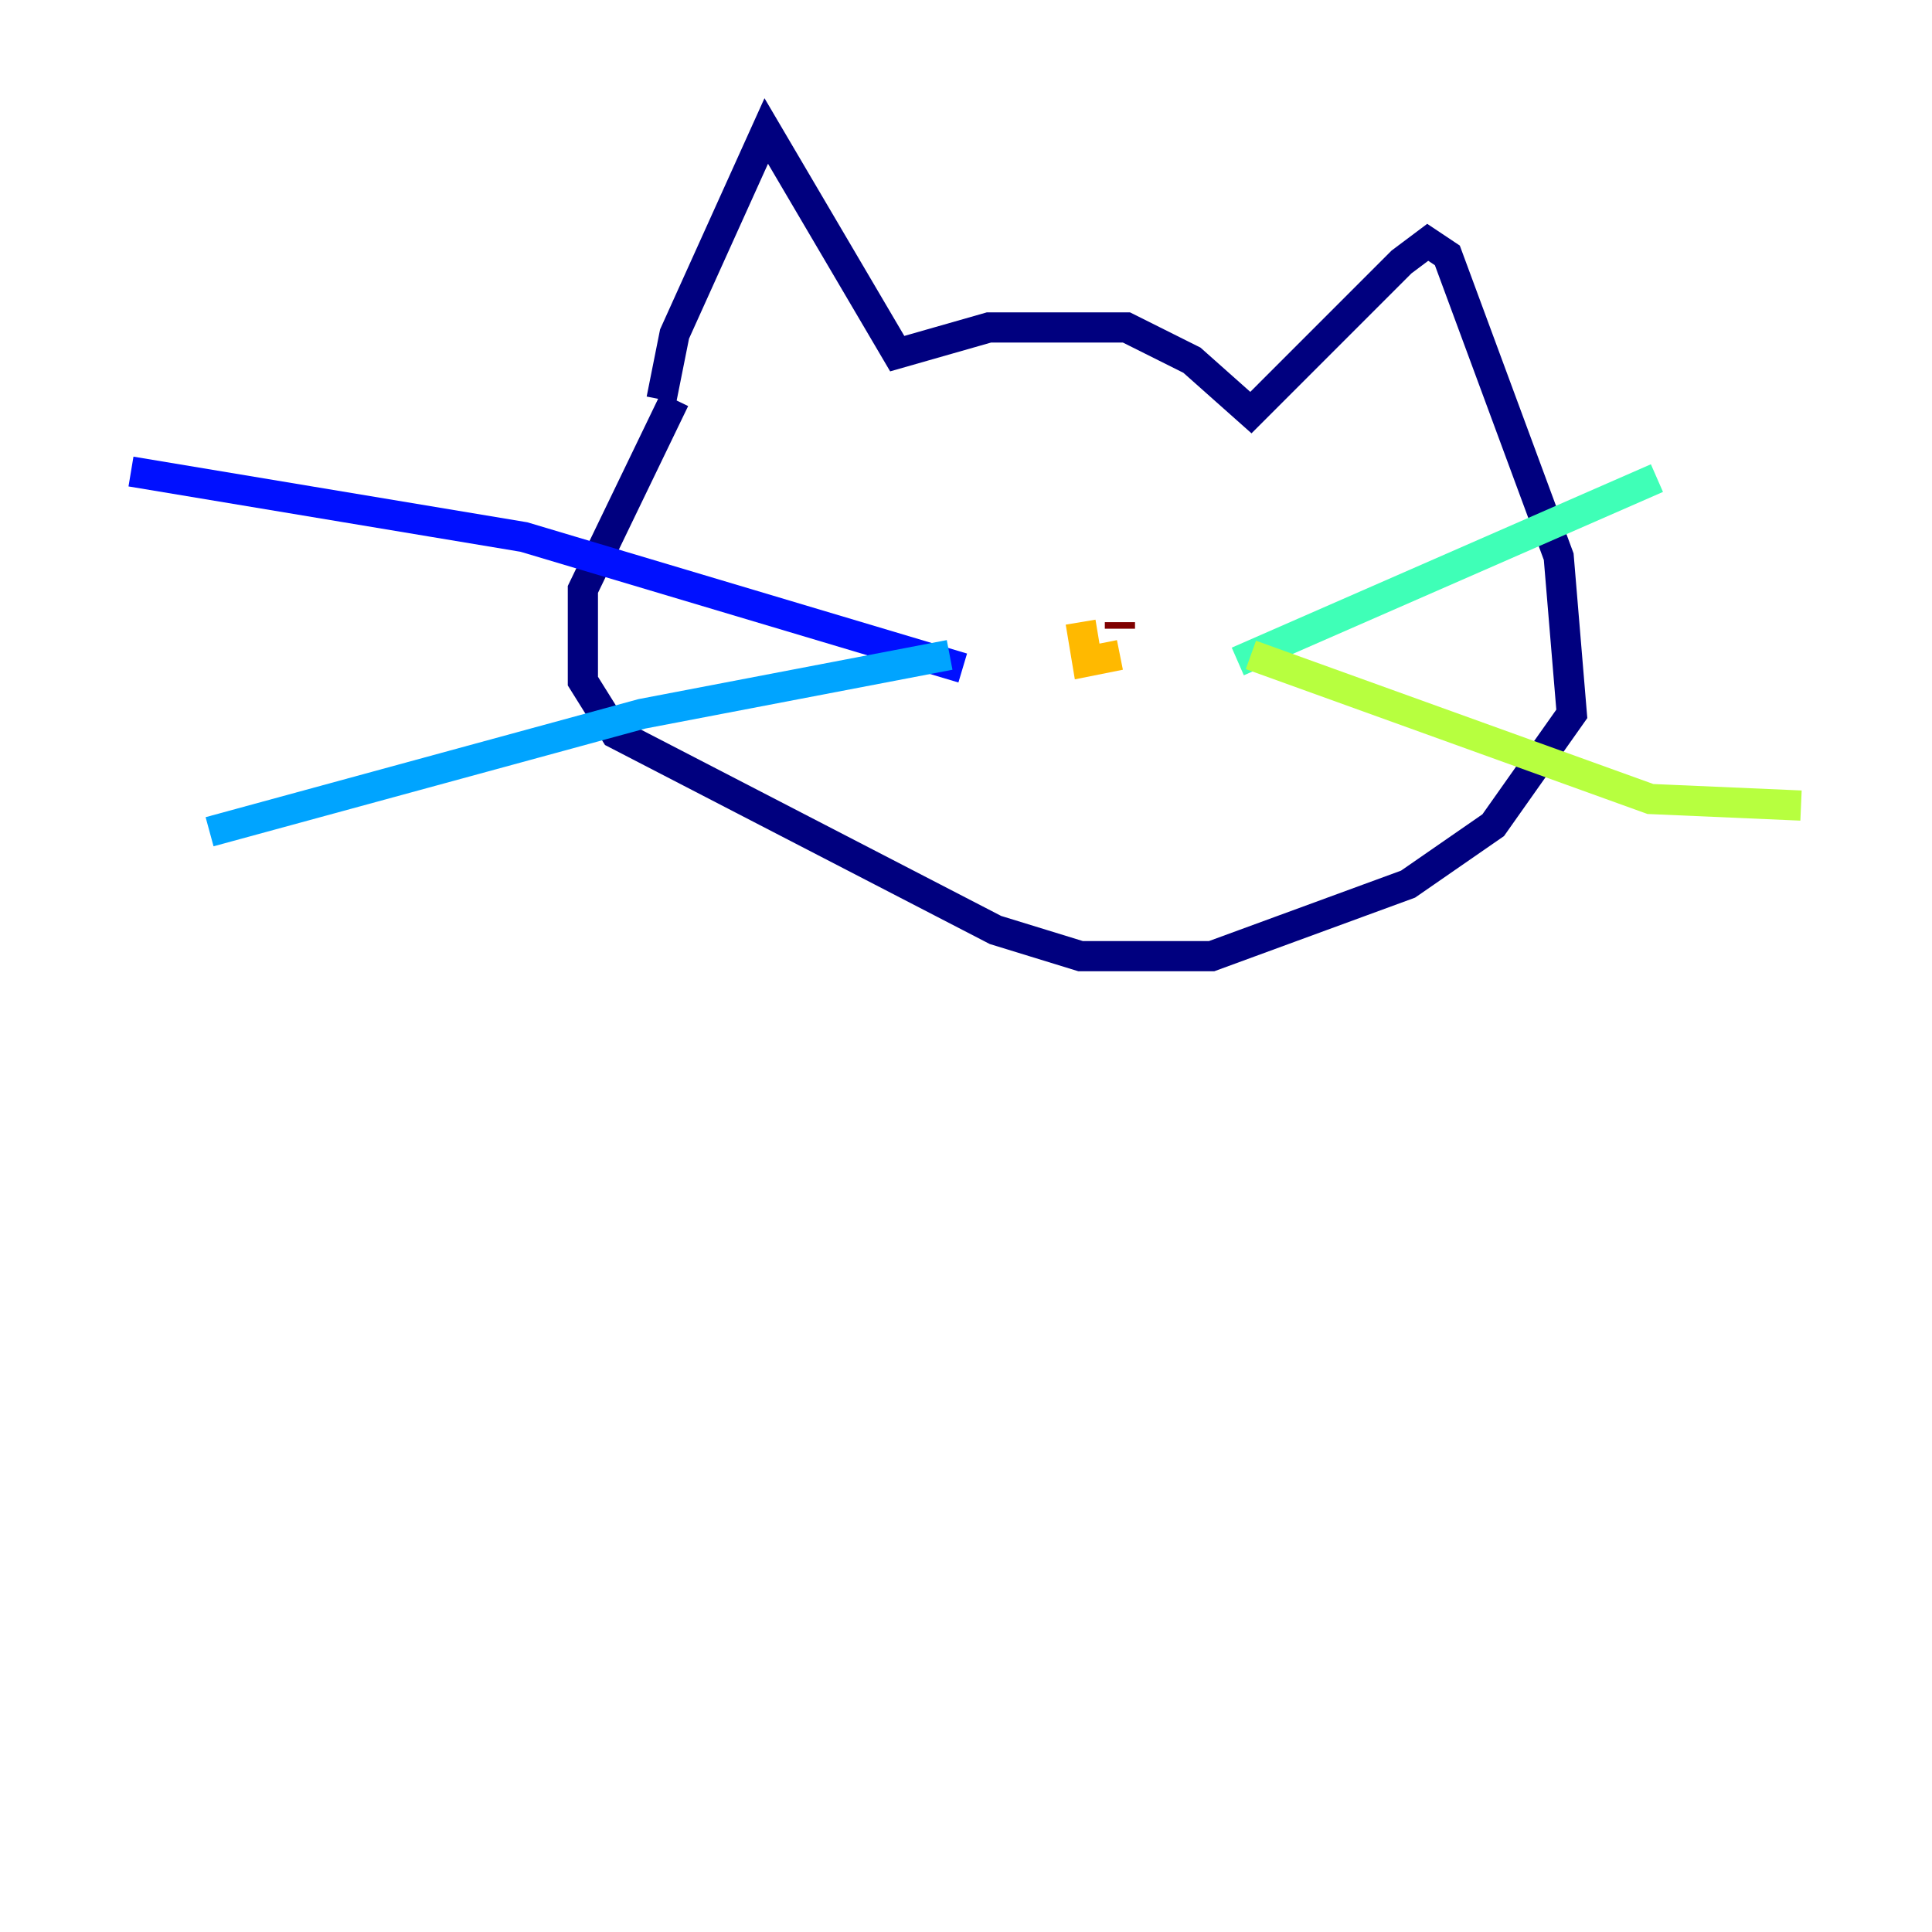 <?xml version="1.0" encoding="utf-8" ?>
<svg baseProfile="tiny" height="128" version="1.2" viewBox="0,0,128,128" width="128" xmlns="http://www.w3.org/2000/svg" xmlns:ev="http://www.w3.org/2001/xml-events" xmlns:xlink="http://www.w3.org/1999/xlink"><defs /><polyline fill="none" points="43.824,26.468 44.691,22.129 50.766,8.678 59.444,23.43 65.519,21.695 74.63,21.695 78.969,23.864 82.875,27.336 92.854,17.356 94.59,16.054 95.891,16.922 103.268,36.881 104.136,47.295 98.929,54.671 93.288,58.576 80.271,63.349 71.593,63.349 65.953,61.614 40.786,48.597 38.617,45.125 38.617,39.051 44.691,26.468" stroke="#00007f" stroke-width="2" /><polyline fill="none" points="63.783,44.258 34.712,35.58 8.678,31.241" stroke="#0010ff" stroke-width="2" /><polyline fill="none" points="62.915,43.39 42.522,47.295 13.885,55.105" stroke="#00a4ff" stroke-width="2" /><polyline fill="none" points="82.007,43.824 109.776,31.675" stroke="#3fffb7" stroke-width="2" /><polyline fill="none" points="82.875,43.39 109.342,52.936 119.322,53.37" stroke="#b7ff3f" stroke-width="2" /><polyline fill="none" points="71.593,41.22 72.027,43.824 74.197,43.39" stroke="#ffb900" stroke-width="2" /><polyline fill="none" points="74.63,42.088 74.63,42.088" stroke="#ff3000" stroke-width="2" /><polyline fill="none" points="74.197,41.654 74.197,41.22" stroke="#7f0000" stroke-width="2" /></svg>